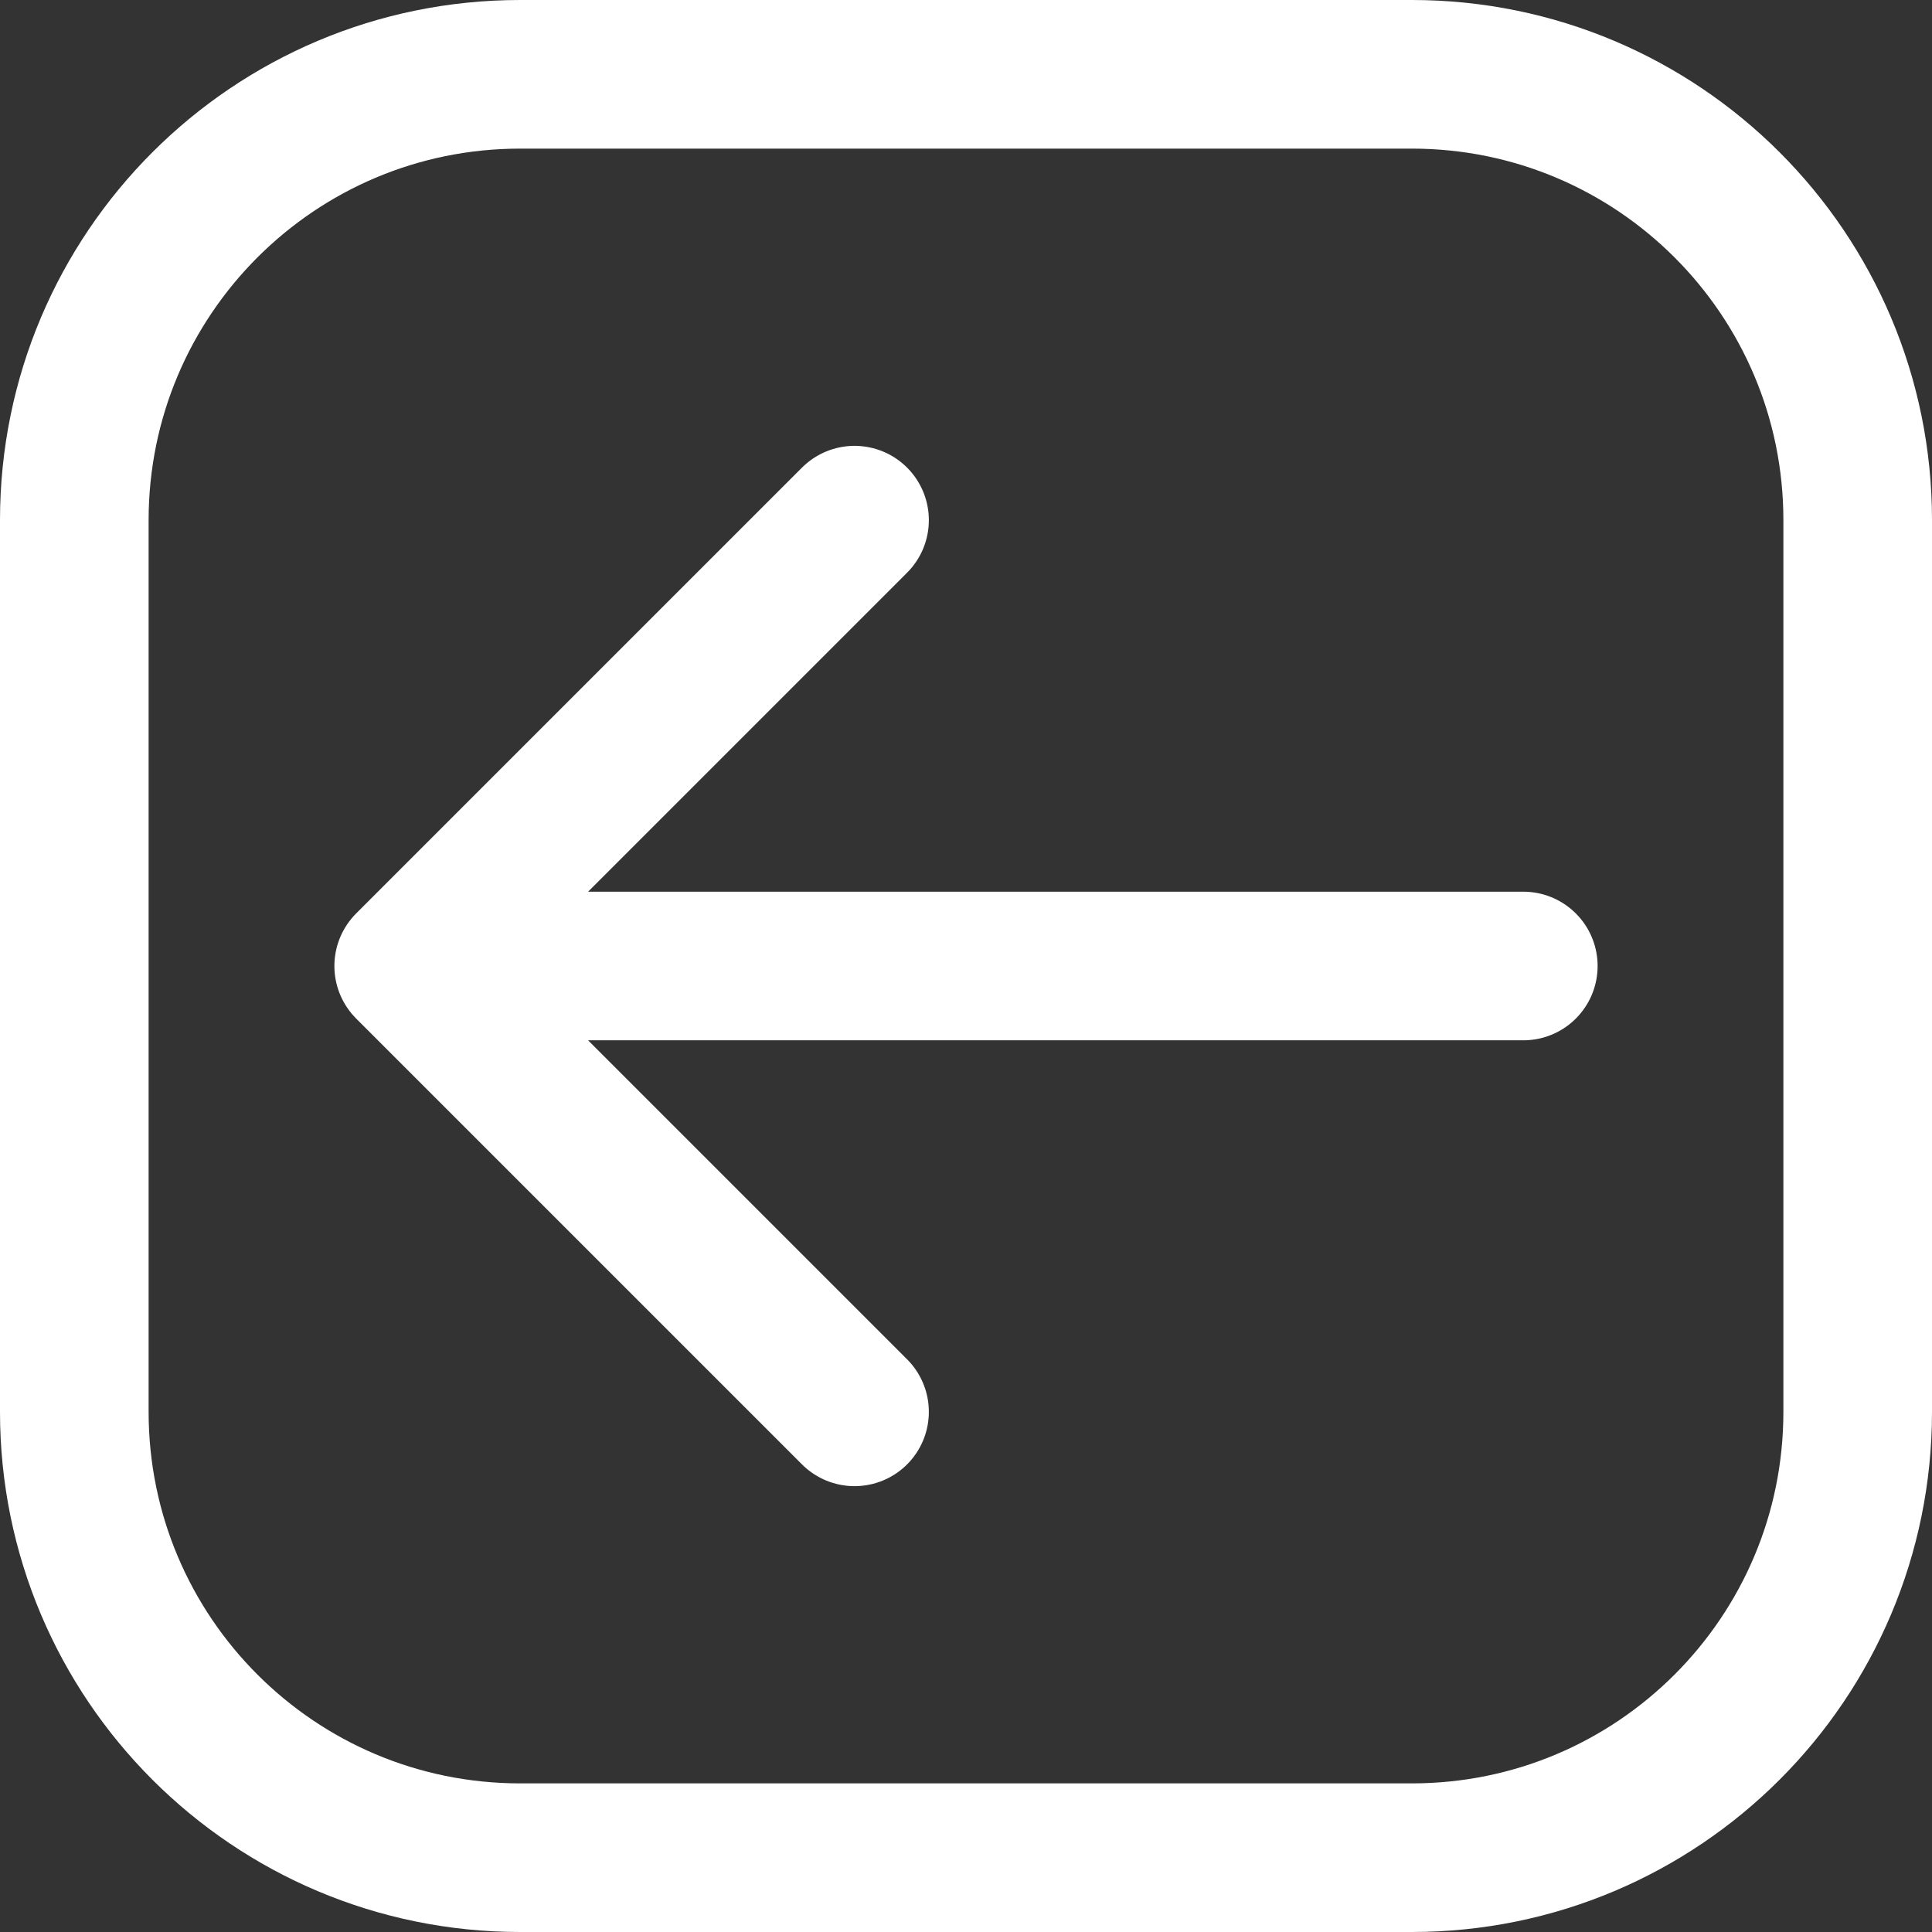 <svg width="26" height="26" viewBox="0 0 26 26" fill="none" xmlns="http://www.w3.org/2000/svg">
<rect x="0" y="0" width="26" height="26" fill="#333333" stroke="none"/>
<path d="M5.5 13H20.5M5.5 13L11.5 7M5.5 13L11.5 19M7 25H19C22.314 25 25 22.314 25 19V7C25 3.686 22.314 1 19 1H7C3.686 1 1 3.686 1 7V19C1 22.314 3.686 25 7 25Z" stroke="white" stroke-width="2" stroke-linecap="round" stroke-linejoin="round"/>
</svg>
